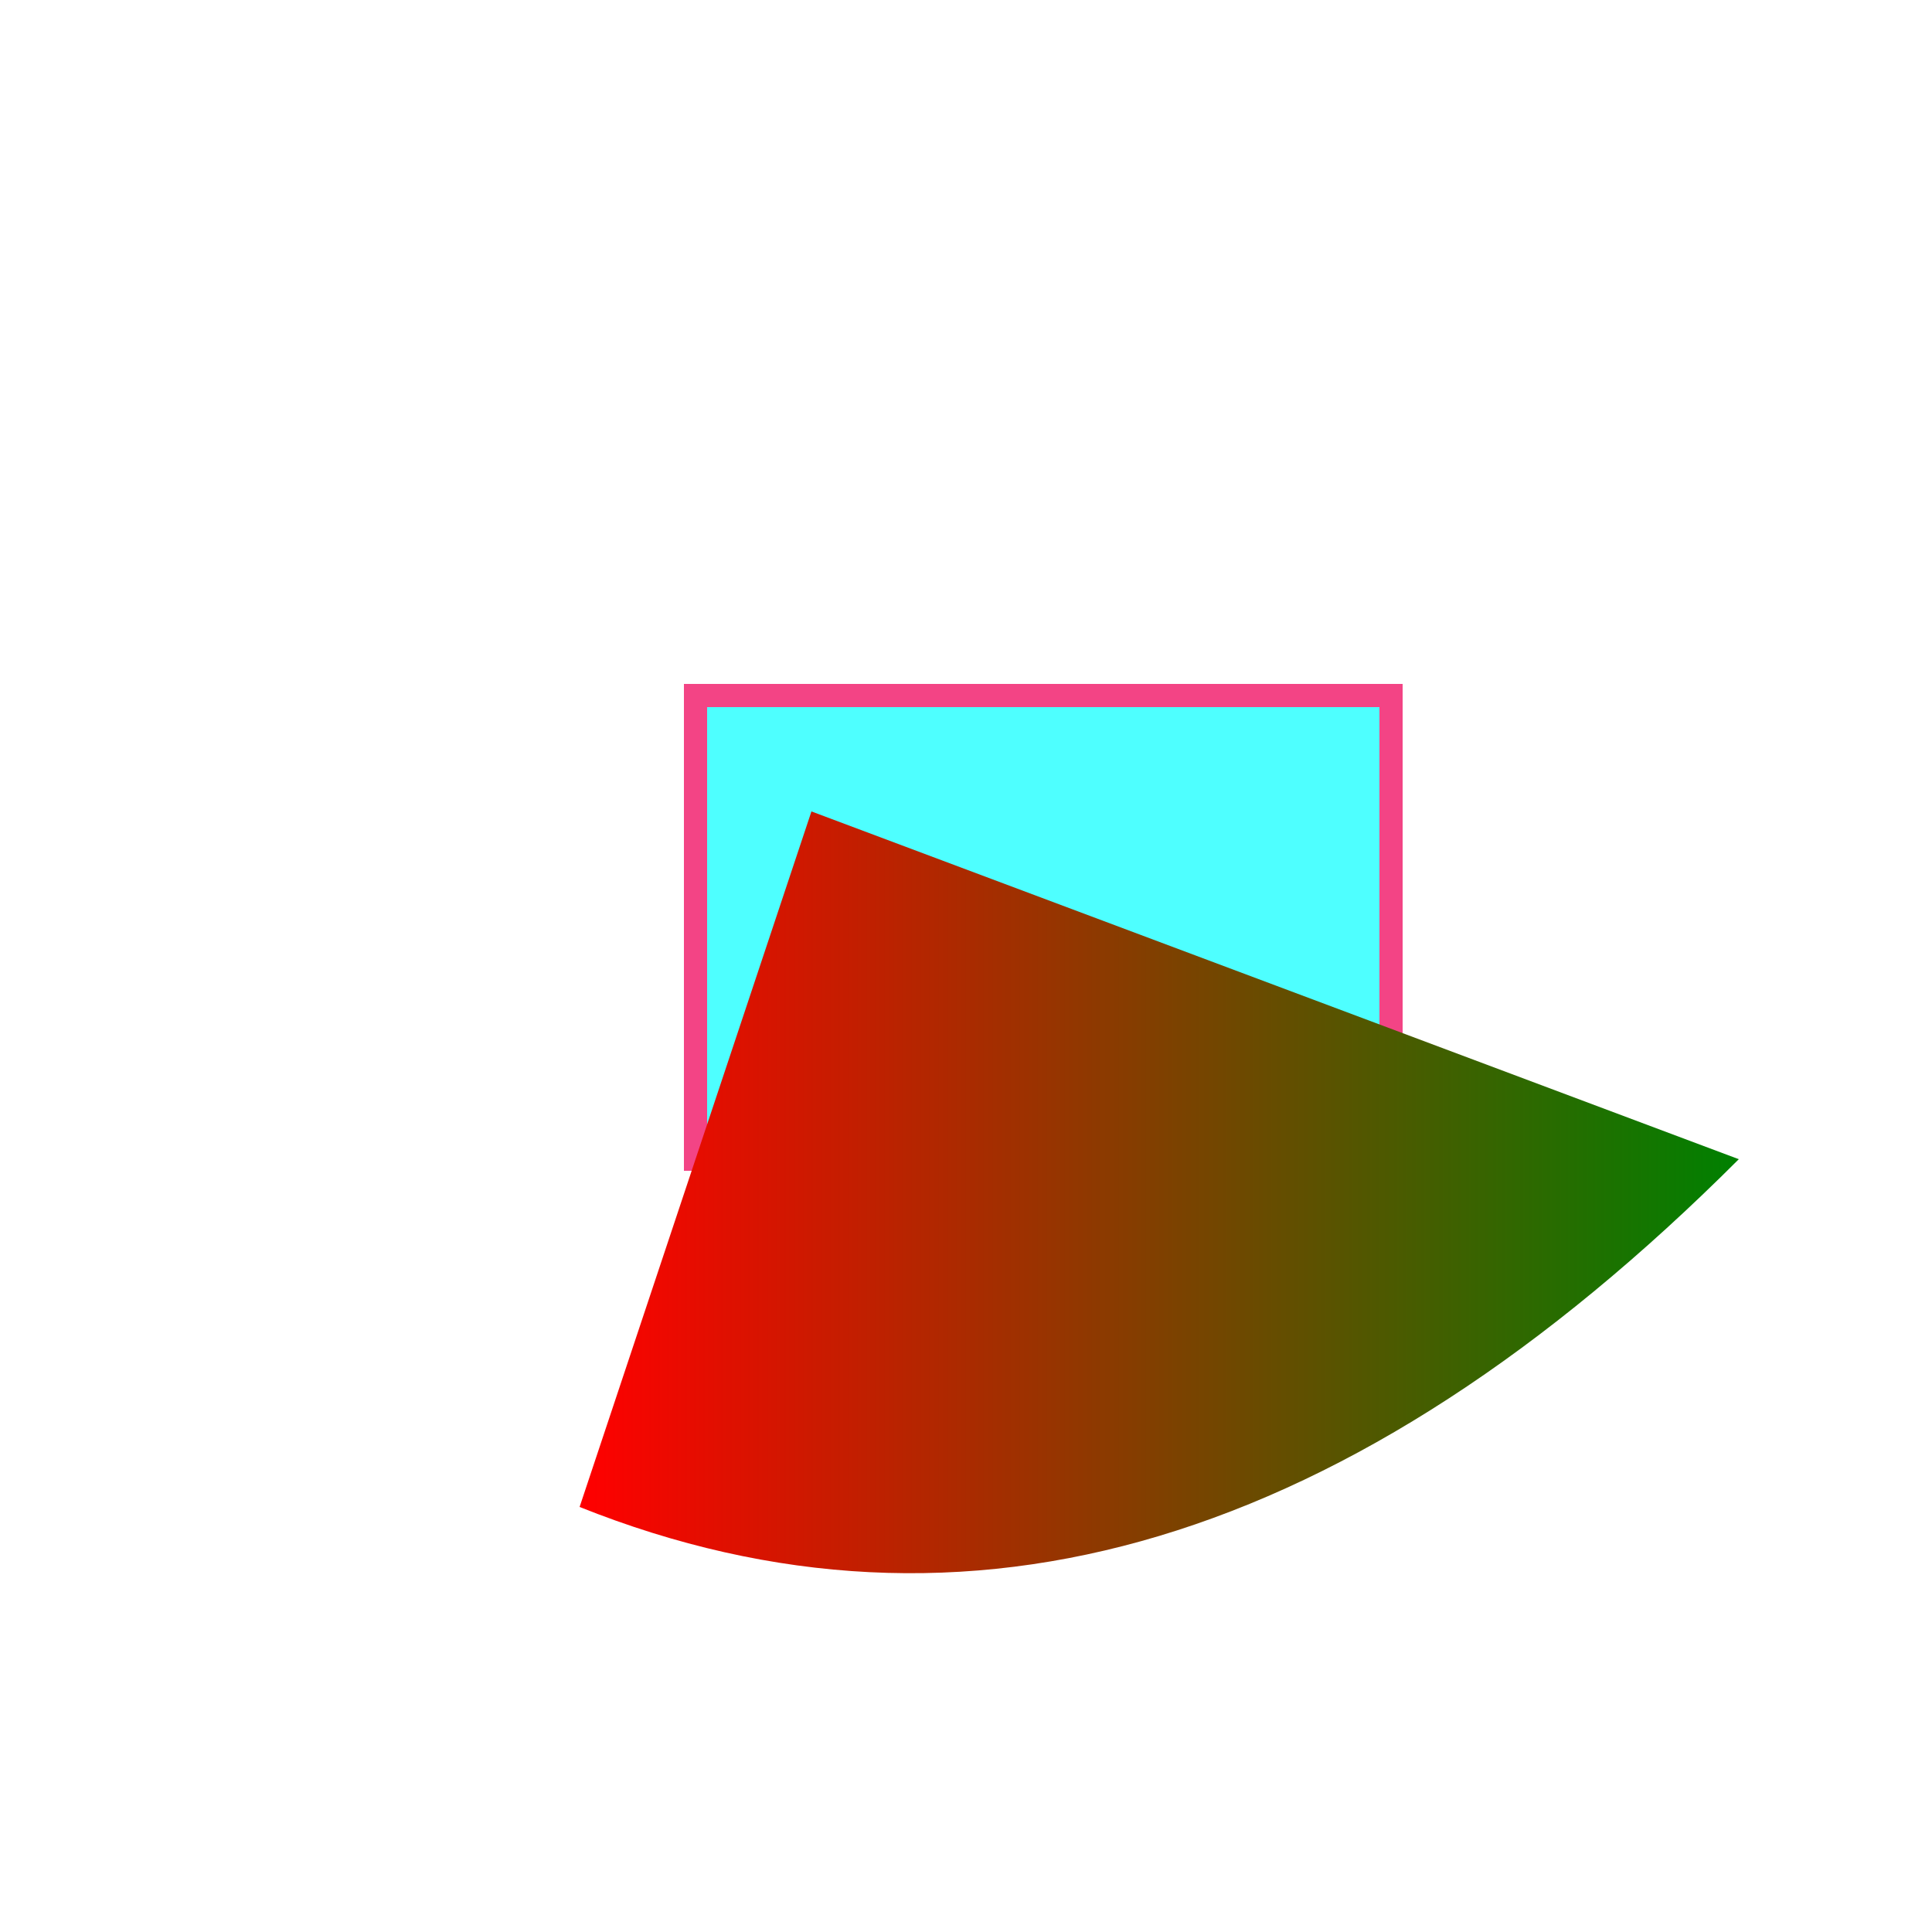 <?xml version="1.0" encoding="UTF-8"?>
<!DOCTYPE svg PUBLIC "-//W3C//DTD SVG 1.1//EN" "http://www.w3.org/Graphics/SVG/1.1/DTD/svg11.dtd">

<svg xmlns="http://www.w3.org/2000/svg" xmlns:xlink="http://www.w3.org/1999/xlink" version="1.1" width="100" height="100">

    <defs>
        <linearGradient id="grad1" x1="0%" y1="0%" x2="100%" y2="0%">
            <stop offset="0%" style="stop-color:red" />
            <stop offset="100%" style="stop-color:green" />
        </linearGradient>
    </defs>

    <g transform="scale(0.6) translate(50, 50)">
        <rect width="60" height="40" x="10" y="10" fill="#4effff" stroke="#f34485" stroke-width="2" />
        <path d="M 20,20 L 100,50 Q 50,100 0,80 Z" fill="url(#grad1)" />
    </g>

</svg>
